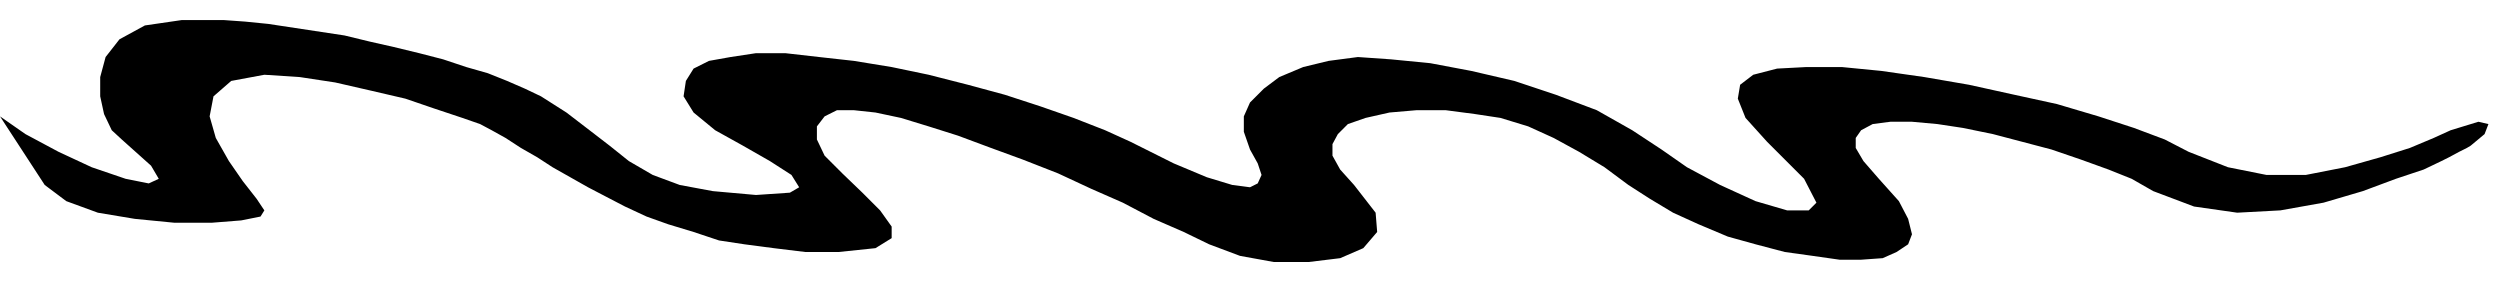 <?xml version="1.0" encoding="UTF-8" standalone="no"?>
<svg
   xmlns:ooo="http://xml.openoffice.org/svg/export"
   xmlns:dc="http://purl.org/dc/elements/1.1/"
   xmlns:cc="http://creativecommons.org/ns#"
   xmlns:rdf="http://www.w3.org/1999/02/22-rdf-syntax-ns#"
   xmlns:svg="http://www.w3.org/2000/svg"
   xmlns="http://www.w3.org/2000/svg"
   xmlns:sodipodi="http://sodipodi.sourceforge.net/DTD/sodipodi-0.dtd"
   xmlns:inkscape="http://www.inkscape.org/namespaces/inkscape"
   version="1.2"
   width="32.44mm"
   height="3.96mm"
   viewBox="0 0 3244 396"
   preserveAspectRatio="xMidYMid"
   xml:space="preserve"
   id="svg66"
   sodipodi:docname="squigl2.svg"
   style="fill-rule:evenodd;stroke-width:28.222;stroke-linejoin:round"
   inkscape:version="0.92.5 (2060ec1f9f, 2020-04-08)"><sodipodi:namedview
   pagecolor="#ffffff"
   bordercolor="#666666"
   borderopacity="1"
   objecttolerance="10"
   gridtolerance="10"
   guidetolerance="10"
   inkscape:pageopacity="0"
   inkscape:pageshadow="2"
   inkscape:window-width="664"
   inkscape:window-height="487"
   id="namedview68"
   showgrid="false"
   inkscape:zoom="0.2102413"
   inkscape:cx="61.303938"
   inkscape:cy="7.4834631"
   inkscape:window-x="0"
   inkscape:window-y="0"
   inkscape:window-maximized="0"
   inkscape:current-layer="svg66" />
 <defs
   class="ClipPathGroup"
   id="defs8">
  <clipPath
   id="presentation_clip_path"
   clipPathUnits="userSpaceOnUse">
   <rect
   x="0"
   y="0"
   width="21000"
   height="29700"
   id="rect2" />
  </clipPath>
  <clipPath
   id="presentation_clip_path_shrink"
   clipPathUnits="userSpaceOnUse">
   <rect
   x="21"
   y="29"
   width="20958"
   height="29641"
   id="rect5" />
  </clipPath>
 </defs>
 <defs
   class="TextShapeIndex"
   id="defs12">
  <g
   ooo:slide="id1"
   ooo:id-list="id3"
   id="g10" />
 </defs>
 <defs
   class="EmbeddedBulletChars"
   id="defs44">
  <g
   id="bullet-char-template-57356"
   transform="matrix(4.8828125e-4,0,0,-4.8828125e-4,0,0)">
   <path
   d="M 580,1141 1163,571 580,0 -4,571 Z"
   id="path14"
   inkscape:connector-curvature="0" />
  </g>
  <g
   id="bullet-char-template-57354"
   transform="matrix(4.8828125e-4,0,0,-4.8828125e-4,0,0)">
   <path
   d="M 8,1128 H 1137 V 0 H 8 Z"
   id="path17"
   inkscape:connector-curvature="0" />
  </g>
  <g
   id="bullet-char-template-10146"
   transform="matrix(4.8828125e-4,0,0,-4.8828125e-4,0,0)">
   <path
   d="M 174,0 602,739 174,1481 1456,739 Z M 1358,739 309,1346 659,739 Z"
   id="path20"
   inkscape:connector-curvature="0" />
  </g>
  <g
   id="bullet-char-template-10132"
   transform="matrix(4.8828125e-4,0,0,-4.8828125e-4,0,0)">
   <path
   d="M 2015,739 1276,0 H 717 l 543,543 H 174 v 393 h 1086 l -543,545 h 557 z"
   id="path23"
   inkscape:connector-curvature="0" />
  </g>
  <g
   id="bullet-char-template-10007"
   transform="matrix(4.8828125e-4,0,0,-4.8828125e-4,0,0)">
   <path
   d="m 0,-2 c -7,16 -16,29 -25,39 l 381,530 c -94,256 -141,385 -141,387 0,25 13,38 40,38 9,0 21,-2 34,-5 21,4 42,12 65,25 l 27,-13 111,-251 280,301 64,-25 24,25 c 21,-10 41,-24 62,-43 C 886,937 835,863 770,784 769,783 710,716 594,584 L 774,223 c 0,-27 -21,-55 -63,-84 l 16,-20 C 717,90 699,76 672,76 641,76 570,178 457,381 L 164,-76 c -22,-34 -53,-51 -92,-51 -42,0 -63,17 -64,51 -7,9 -10,24 -10,44 0,9 1,19 2,30 z"
   id="path26"
   inkscape:connector-curvature="0" />
  </g>
  <g
   id="bullet-char-template-10004"
   transform="matrix(4.8828125e-4,0,0,-4.8828125e-4,0,0)">
   <path
   d="M 285,-33 C 182,-33 111,30 74,156 52,228 41,333 41,471 c 0,78 14,145 41,201 34,71 87,106 158,106 53,0 88,-31 106,-94 l 23,-176 c 8,-64 28,-97 59,-98 l 735,706 c 11,11 33,17 66,17 42,0 63,-15 63,-46 V 965 c 0,-36 -10,-64 -30,-84 L 442,47 C 390,-6 338,-33 285,-33 Z"
   id="path29"
   inkscape:connector-curvature="0" />
  </g>
  <g
   id="bullet-char-template-9679"
   transform="matrix(4.8828125e-4,0,0,-4.8828125e-4,0,0)">
   <path
   d="M 813,0 C 632,0 489,54 383,161 276,268 223,411 223,592 c 0,181 53,324 160,431 106,107 249,161 430,161 179,0 323,-54 432,-161 108,-107 162,-251 162,-431 0,-180 -54,-324 -162,-431 C 1136,54 992,0 813,0 Z"
   id="path32"
   inkscape:connector-curvature="0" />
  </g>
  <g
   id="bullet-char-template-8226"
   transform="matrix(4.8828125e-4,0,0,-4.8828125e-4,0,0)">
   <path
   d="m 346,457 c -73,0 -137,26 -191,78 -54,51 -81,114 -81,188 0,73 27,136 81,188 54,52 118,78 191,78 73,0 134,-26 185,-79 51,-51 77,-114 77,-187 0,-75 -25,-137 -76,-188 -50,-52 -112,-78 -186,-78 z"
   id="path35"
   inkscape:connector-curvature="0" />
  </g>
  <g
   id="bullet-char-template-8211"
   transform="matrix(4.8828125e-4,0,0,-4.8828125e-4,0,0)">
   <path
   d="M -4,459 H 1135 V 606 H -4 Z"
   id="path38"
   inkscape:connector-curvature="0" />
  </g>
  <g
   id="bullet-char-template-61548"
   transform="matrix(4.8828125e-4,0,0,-4.8828125e-4,0,0)">
   <path
   d="m 173,740 c 0,163 58,303 173,419 116,115 255,173 419,173 163,0 302,-58 418,-173 116,-116 174,-256 174,-419 0,-163 -58,-303 -174,-418 C 1067,206 928,148 765,148 601,148 462,206 346,322 231,437 173,577 173,740 Z"
   id="path41"
   inkscape:connector-curvature="0" />
  </g>
 </defs>
 <g
   id="g49"
   transform="translate(-8878,-14652)">
  <g
   id="id2"
   class="Master_Slide">
   <g
   id="bg-id2"
   class="Background" />
   <g
   id="bo-id2"
   class="BackgroundObjects" />
  </g>
 </g>
 <g
   class="SlideGroup"
   id="g64"
   transform="translate(-8878,-14652)">
  <g
   id="g62">
   <g
   id="container-id1">
    <g
   id="id1"
   class="Slide"
   clip-path="url(#presentation_clip_path)">
     <g
   class="Page"
   id="g58">
      <g
   class="Graphic"
   id="g56">
       <g
   id="id3">
        <rect
   class="BoundingBox"
   x="8878"
   y="14652"
   width="3244"
   height="396"
   id="rect51"
   style="fill:none;stroke:none" />
        <path
   d="m 12058,14821 -22,10 -31,13 -38,12 -46,13 -51,10 h -51 l -50,-10 -51,-20 -31,-16 -40,-15 -46,-15 -54,-16 -55,-12 -59,-13 -58,-10 -56,-8 -51,-5 h -46 l -38,2 -31,8 -17,13 -3,18 10,25 28,31 48,48 16,31 -10,10 h -28 l -41,-12 -46,-21 -43,-23 -33,-23 -38,-25 -46,-26 -53,-20 -54,-18 -56,-13 -53,-10 -51,-5 -43,-3 -38,5 -33,8 -31,13 -20,15 -18,18 -8,18 v 20 l 8,23 10,18 5,15 -5,11 -10,5 -23,-3 -33,-10 -43,-18 -56,-28 -33,-15 -41,-16 -43,-15 -46,-15 -48,-13 -51,-13 -48,-10 -49,-8 -45,-5 -44,-5 h -38 l -33,5 -28,5 -20,10 -10,16 -3,20 13,21 28,23 36,20 35,20 28,18 10,16 -12,7 -44,3 -56,-5 -43,-8 -35,-13 -31,-18 -25,-20 -26,-20 -30,-23 -33,-21 -21,-10 -23,-10 -25,-10 -28,-8 -30,-10 -31,-8 -33,-8 -31,-7 -33,-8 -33,-5 -33,-5 -33,-5 -30,-3 -28,-2 h -28 -26 l -48,7 -33,18 -18,23 -7,26 v 25 l 5,23 10,21 13,12 38,34 10,17 -13,6 -30,-6 -44,-15 -43,-20 -43,-23 -33,-23 58,89 28,21 41,15 48,8 51,5 h 49 l 38,-3 25,-5 5,-8 -10,-15 -18,-23 -18,-26 -17,-30 -8,-28 5,-26 23,-20 43,-8 46,3 46,7 48,11 43,10 38,13 36,12 23,8 15,8 18,10 20,13 21,12 20,13 23,13 23,13 23,12 25,13 28,13 28,10 33,10 33,11 33,5 38,5 41,5 h 43 l 48,-5 21,-13 v -15 l -15,-21 -23,-23 -26,-25 -23,-23 -10,-21 v -17 l 10,-13 16,-8 h 22 l 28,3 33,7 36,11 38,12 43,16 41,15 46,18 43,20 41,18 40,21 39,17 33,16 40,15 44,8 h 45 l 41,-5 30,-13 18,-21 -2,-25 -28,-36 -18,-20 -10,-18 v -15 l 7,-13 13,-13 23,-8 31,-7 35,-3 h 38 l 38,5 33,5 36,11 33,15 33,18 33,20 31,23 28,18 30,18 33,15 38,16 36,10 38,10 36,5 35,5 h 28 l 28,-2 18,-8 15,-10 5,-13 -5,-20 -12,-23 -26,-29 -20,-23 -10,-17 v -13 l 7,-10 15,-8 23,-3 h 28 l 33,3 33,5 39,8 38,10 38,10 38,13 36,13 30,12 28,16 53,20 56,8 56,-3 56,-10 51,-15 43,-16 36,-12 23,-11 10,-5 13,-7 10,-5 5,-3 18,-15 5,-13 -13,-3 z"
   id="path53"
   inkscape:connector-curvature="0"
   style="fill:#000000;stroke:none" />
       </g>
      </g>
     </g>
    </g>
   </g>
  </g>
 </g>
</svg>